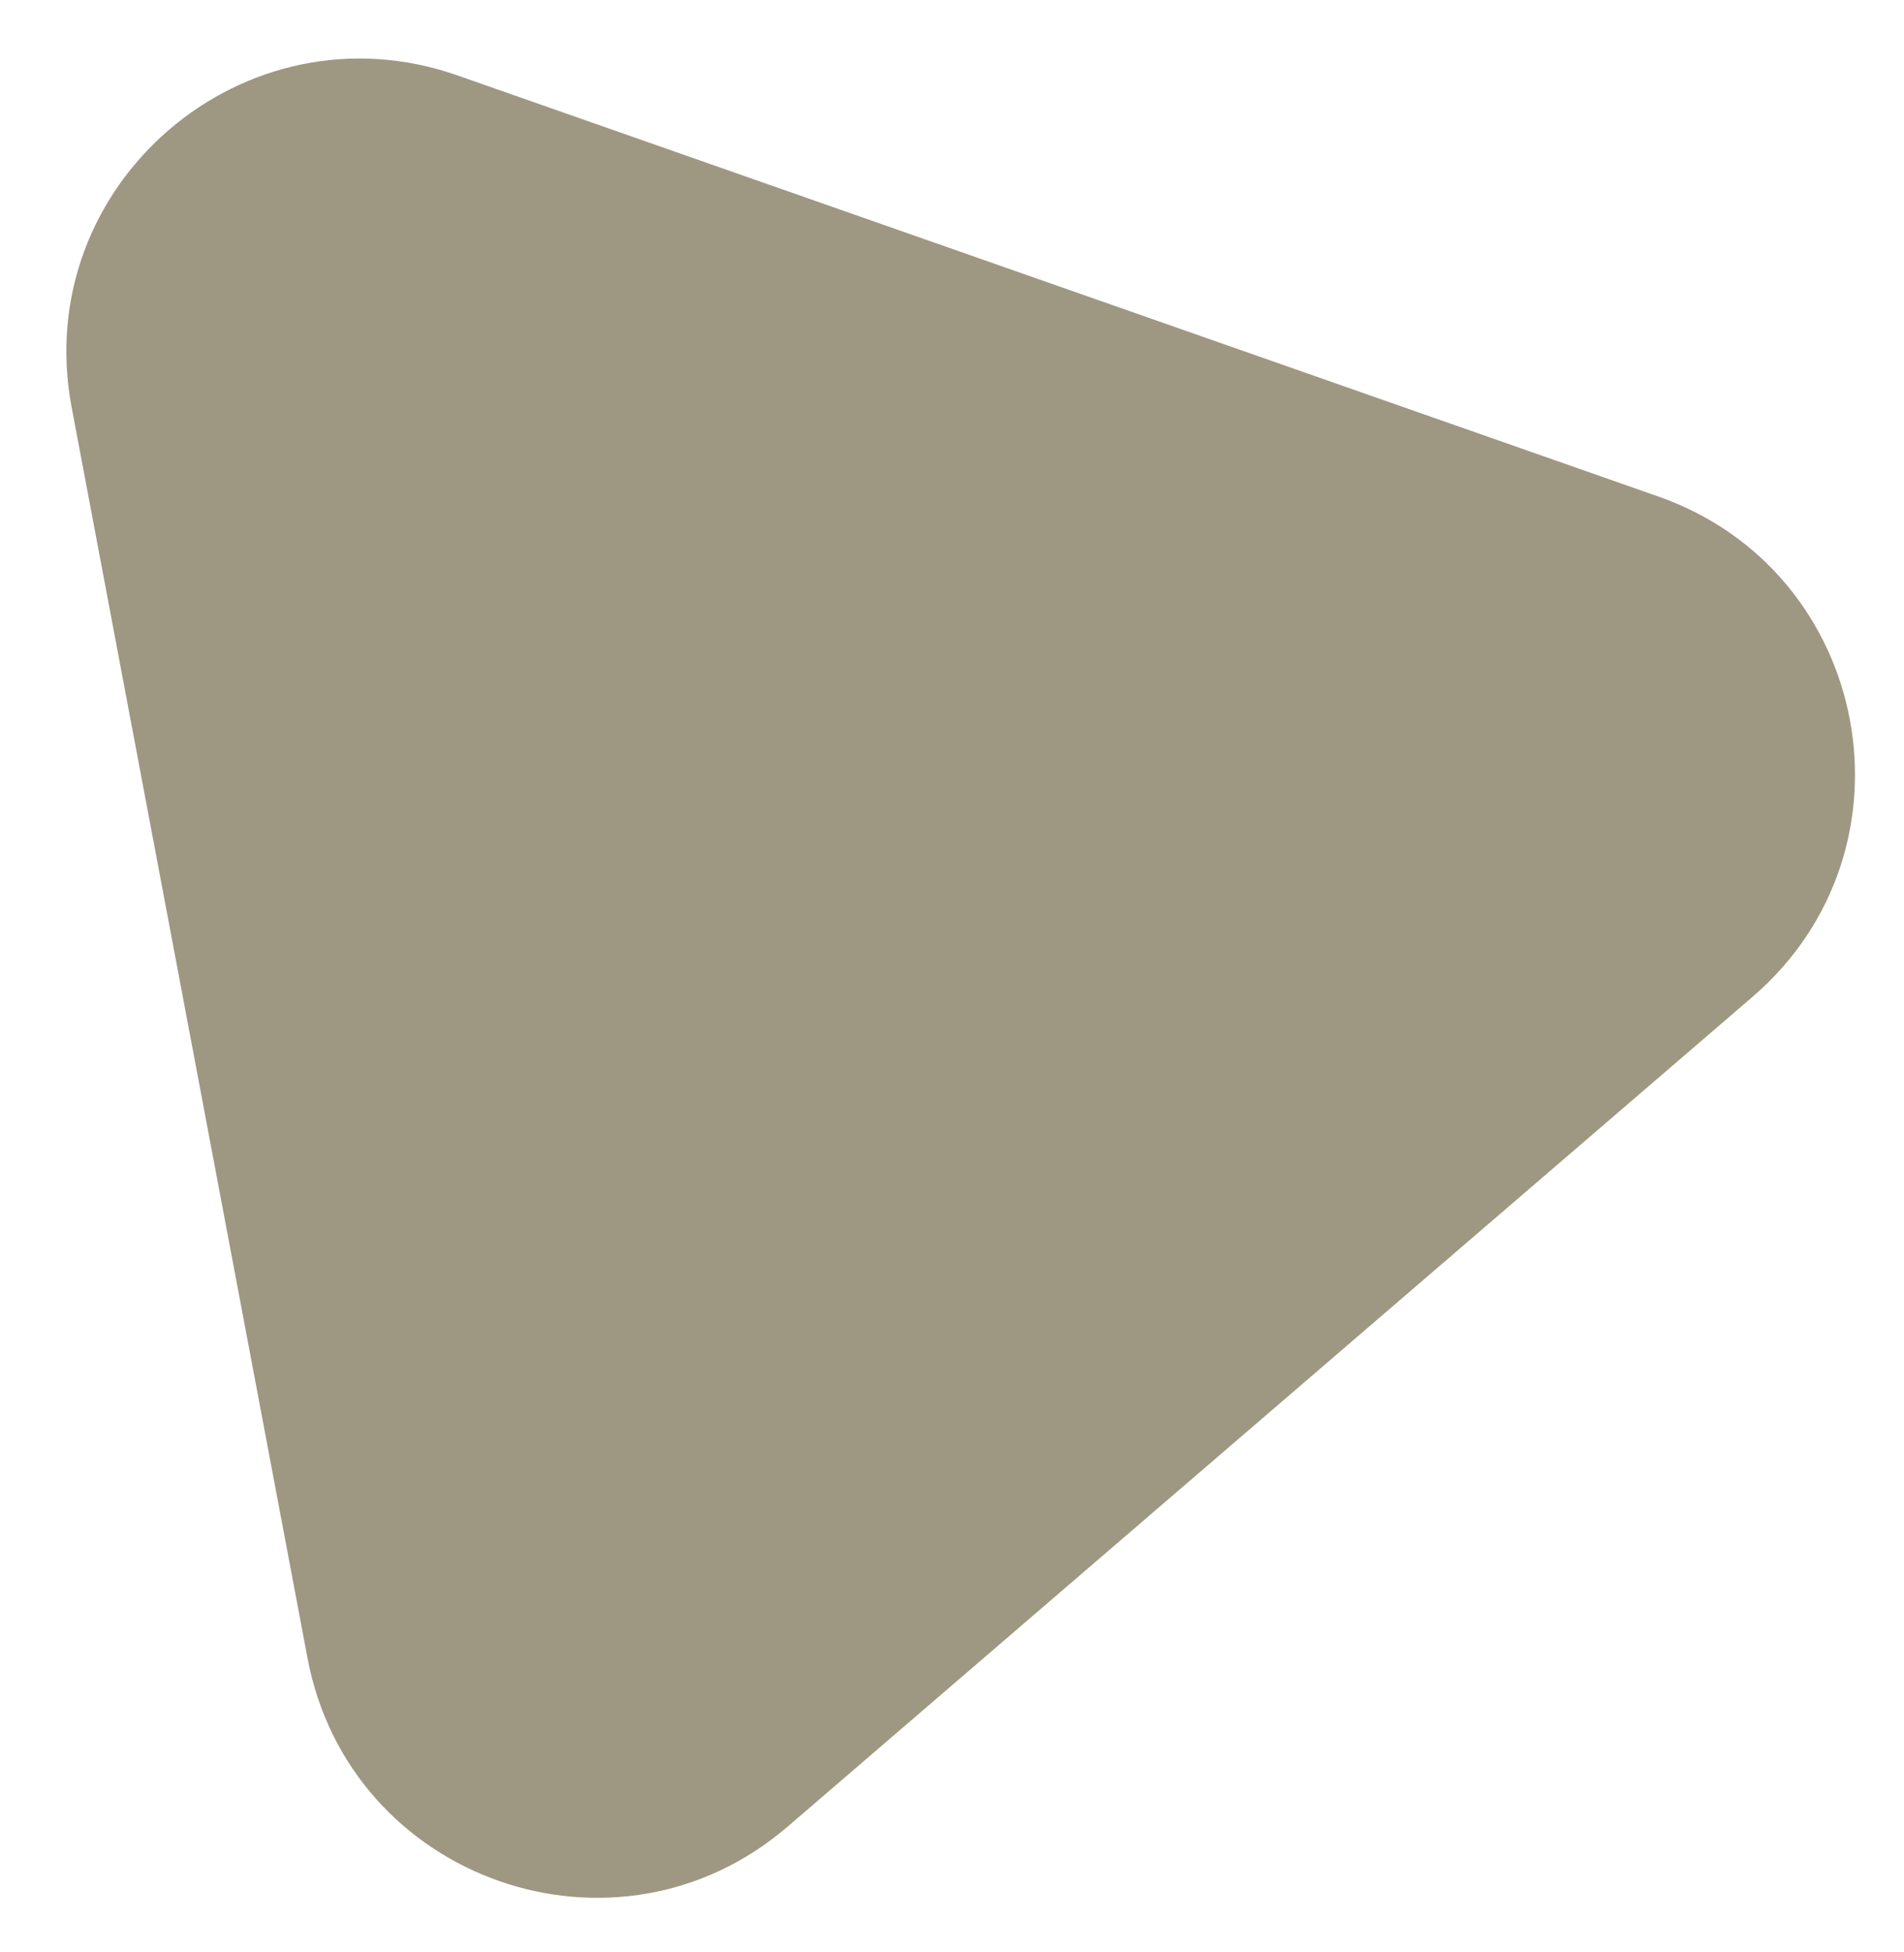 <svg width="162" height="166" viewBox="0 0 162 166" fill="none" xmlns="http://www.w3.org/2000/svg">
<g filter="url(#filter0_d_200_137)">
<path d="M136.091 38.226C154.253 44.593 158.712 68.232 144.118 80.777L62.027 151.345C47.433 163.89 24.731 155.933 21.164 137.021L1.096 30.645C-2.472 11.733 15.771 -3.949 33.932 2.417L136.091 38.226Z" fill="#9E9782"/>
</g>
<defs>
<filter id="filter0_d_200_137" x="0.646" y="0.976" width="161.185" height="164.434" filterUnits="userSpaceOnUse" color-interpolation-filters="sRGB">
<feFlood flood-opacity="0" result="BackgroundImageFix"/>
<feColorMatrix in="SourceAlpha" type="matrix" values="0 0 0 0 0 0 0 0 0 0 0 0 0 0 0 0 0 0 127 0" result="hardAlpha"/>
<feOffset dx="5" dy="4"/>
<feGaussianBlur stdDeviation="2"/>
<feComposite in2="hardAlpha" operator="out"/>
<feColorMatrix type="matrix" values="0 0 0 0 0 0 0 0 0 0 0 0 0 0 0 0 0 0 0.25 0"/>
<feBlend mode="normal" in2="BackgroundImageFix" result="effect1_dropShadow_200_137"/>
<feBlend mode="normal" in="SourceGraphic" in2="effect1_dropShadow_200_137" result="shape"/>
</filter>
</defs>
</svg>
